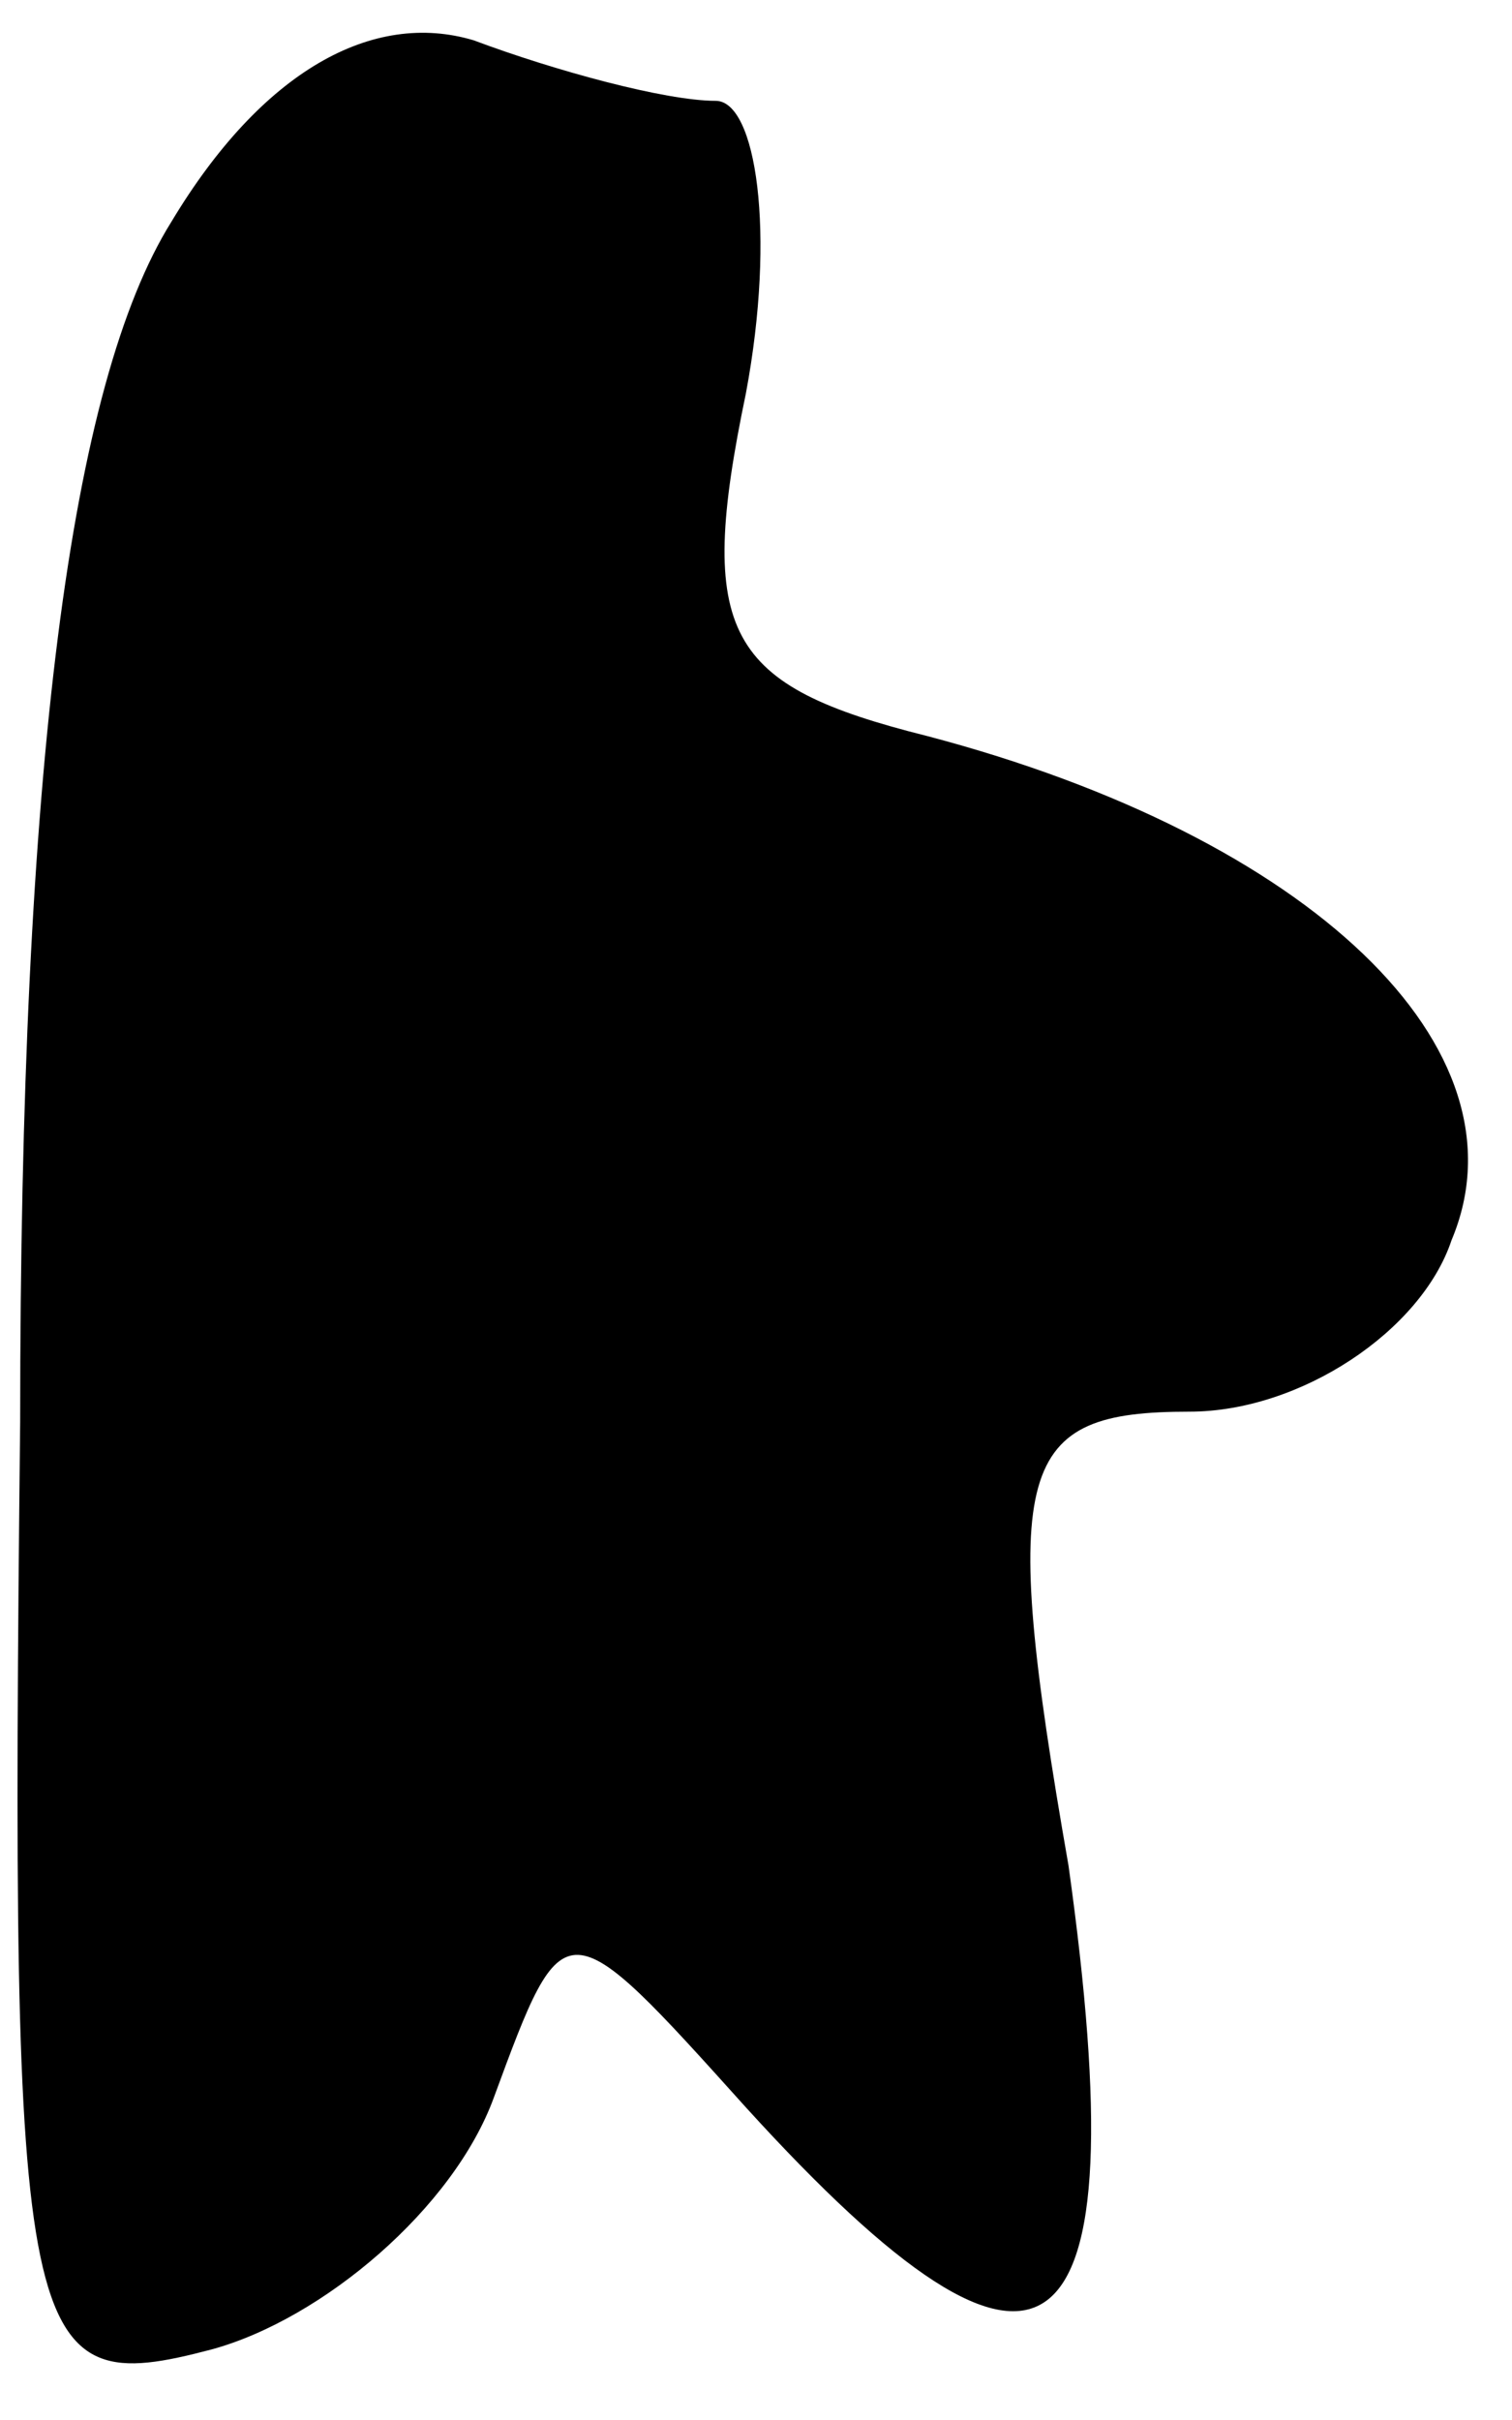 <?xml version="1.0" standalone="no"?>
<!DOCTYPE svg PUBLIC "-//W3C//DTD SVG 20010904//EN"
 "http://www.w3.org/TR/2001/REC-SVG-20010904/DTD/svg10.dtd">
<svg version="1.0" xmlns="http://www.w3.org/2000/svg"
 width="15pt" height="24pt" viewBox="0 0 15 24"
 preserveAspectRatio="xMidYMid meet">
<g transform="translate(0,24) scale(0.1,-0.1)"
fill="#000000" stroke="none">
<path fill="#000000" stroke="none" d="M17 218 c-10 -16 -15 -54 -15 -119 -1
-93 0 -97 19 -92 11 3 24 14 28 25 7 19 7 19 25 -1 30 -33 39 -26 32 24 -7 40
-5 45 12 45 11 0 23 8 26 17 8 19 -14 40 -52 50 -20 5 -23 10 -18 34 3 16 1
29 -3 29 -5 0 -16 3 -24 6 -10 3 -21 -3 -30 -18z"/>
</g>
</svg>
